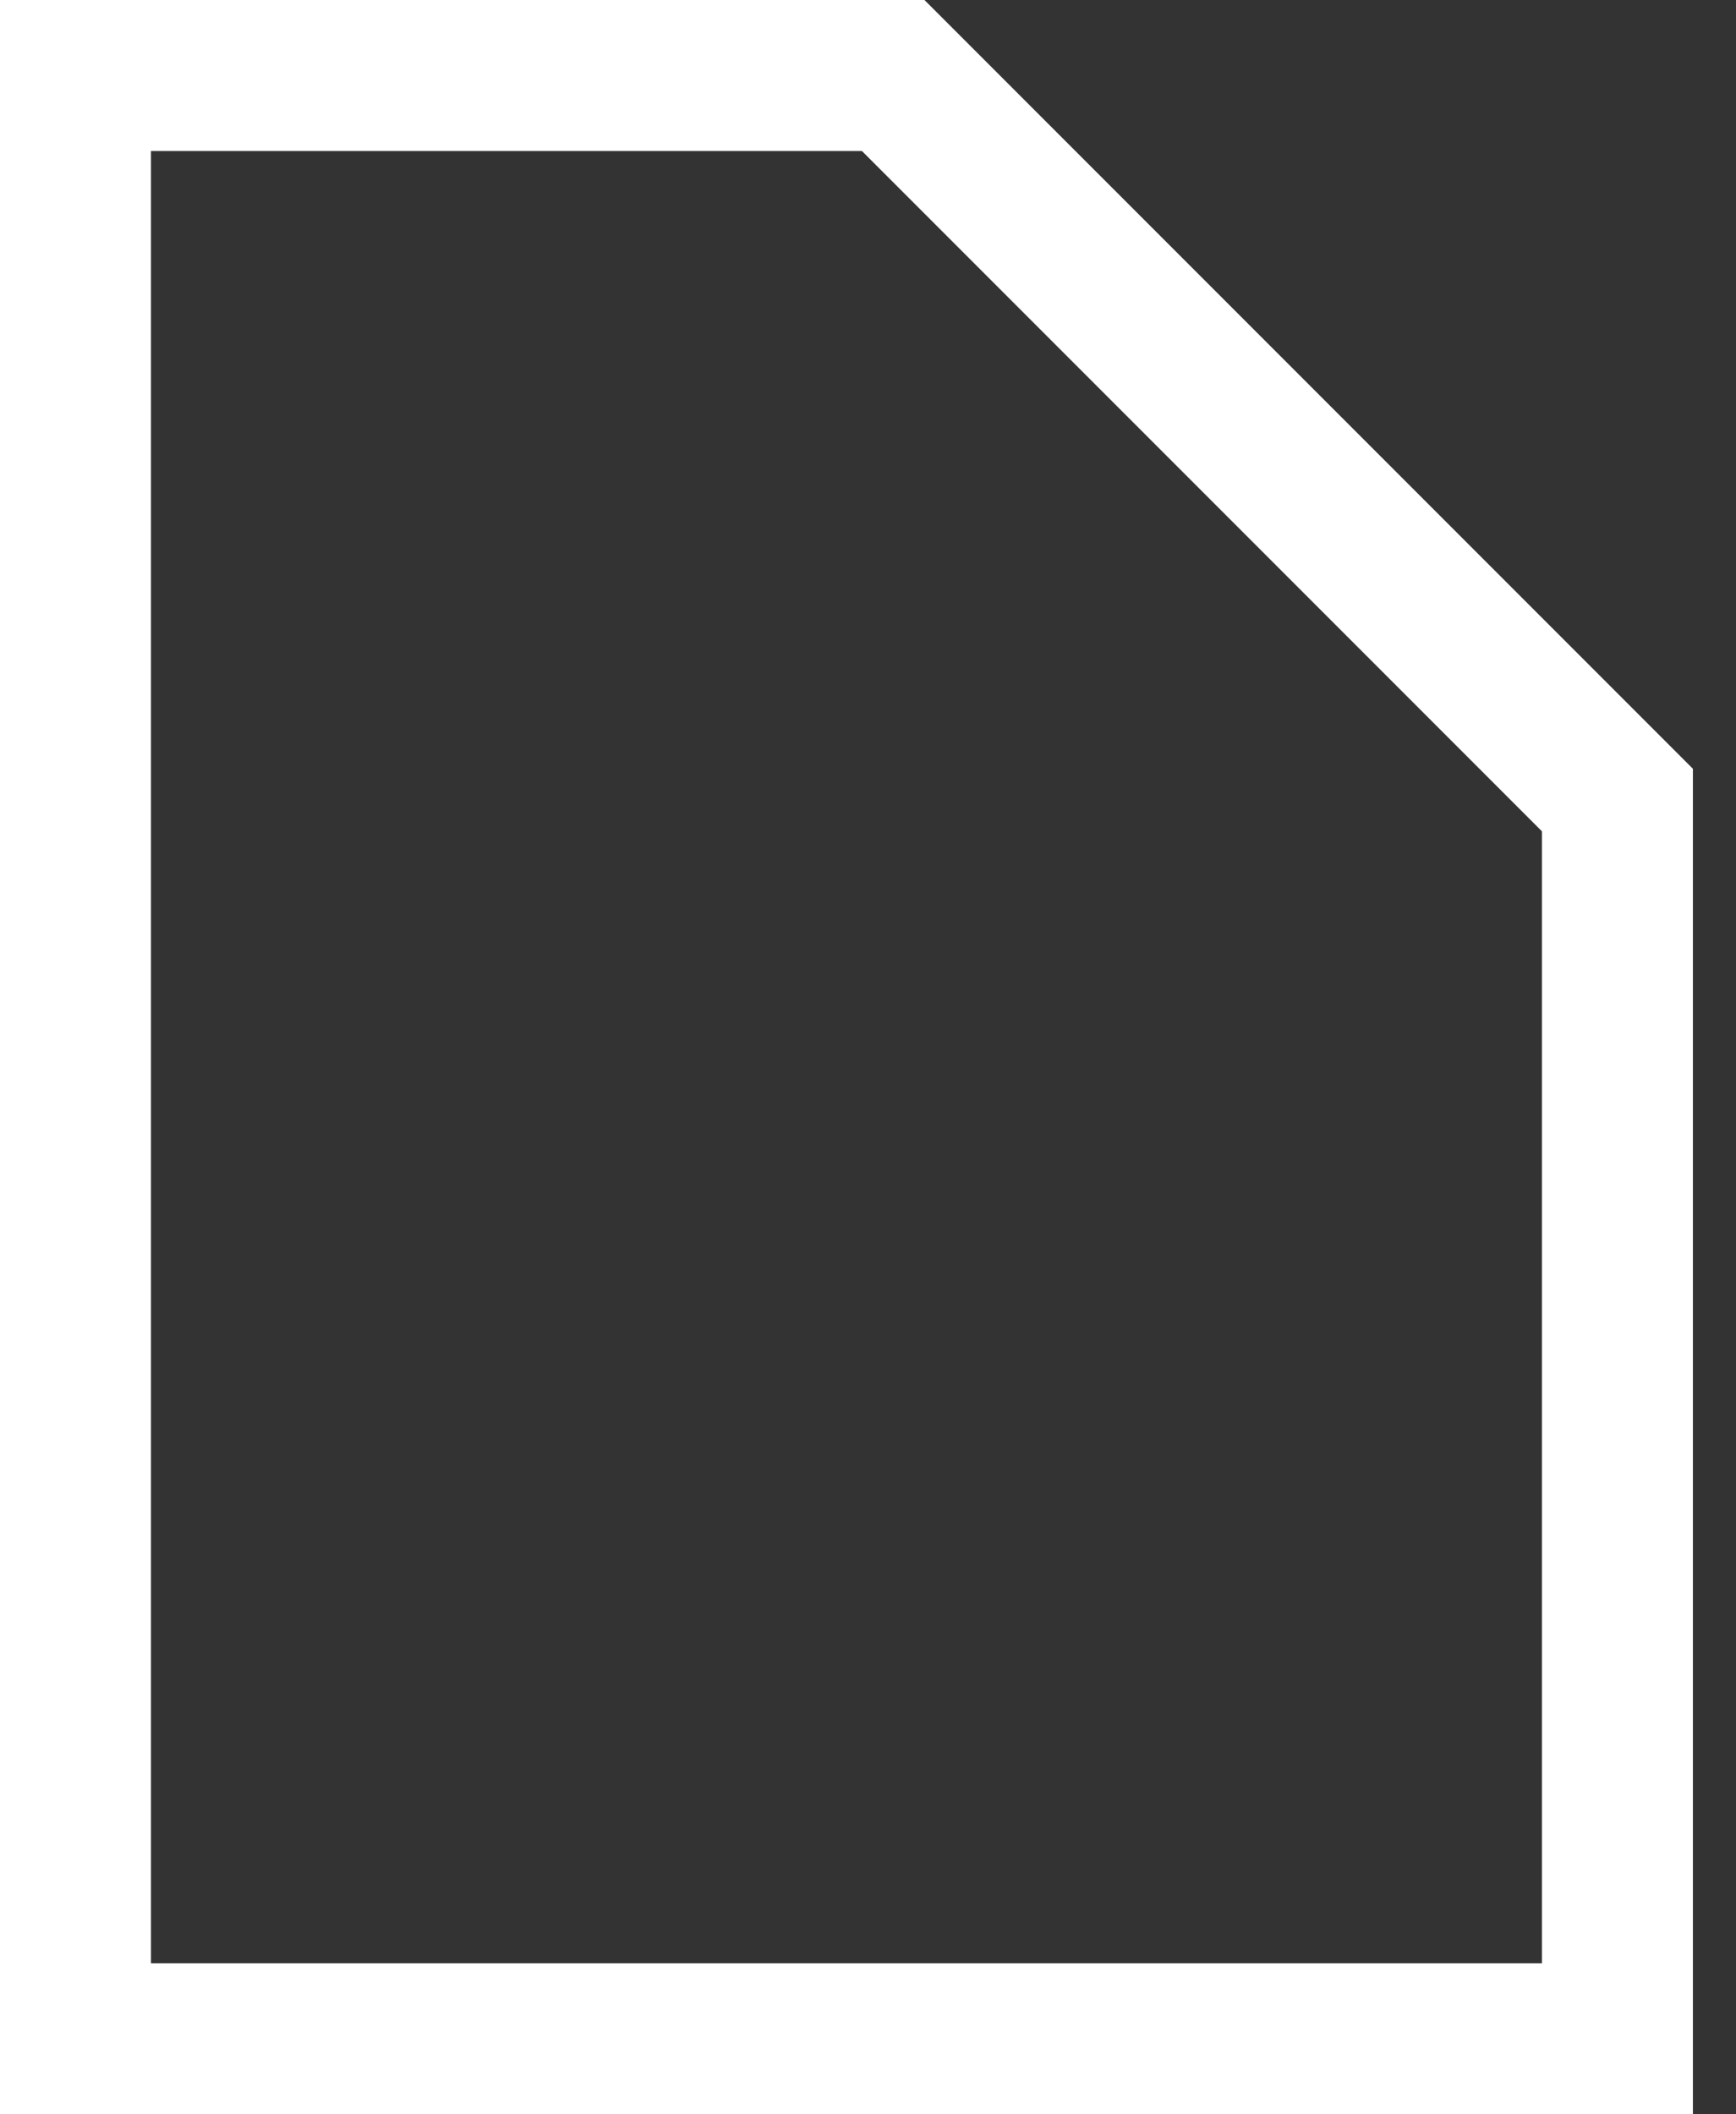 <svg width="23" height="28" viewBox="0 0 23 28" fill="none" xmlns="http://www.w3.org/2000/svg">
<rect x="0" y="0" width="23" height="28" fill="#333333" stroke="none"/>
<path d="M1 27H21.429V10.595L11.834 1H1V27Z" stroke="white" stroke-width="2" stroke-linecap="round"/>
</svg>
